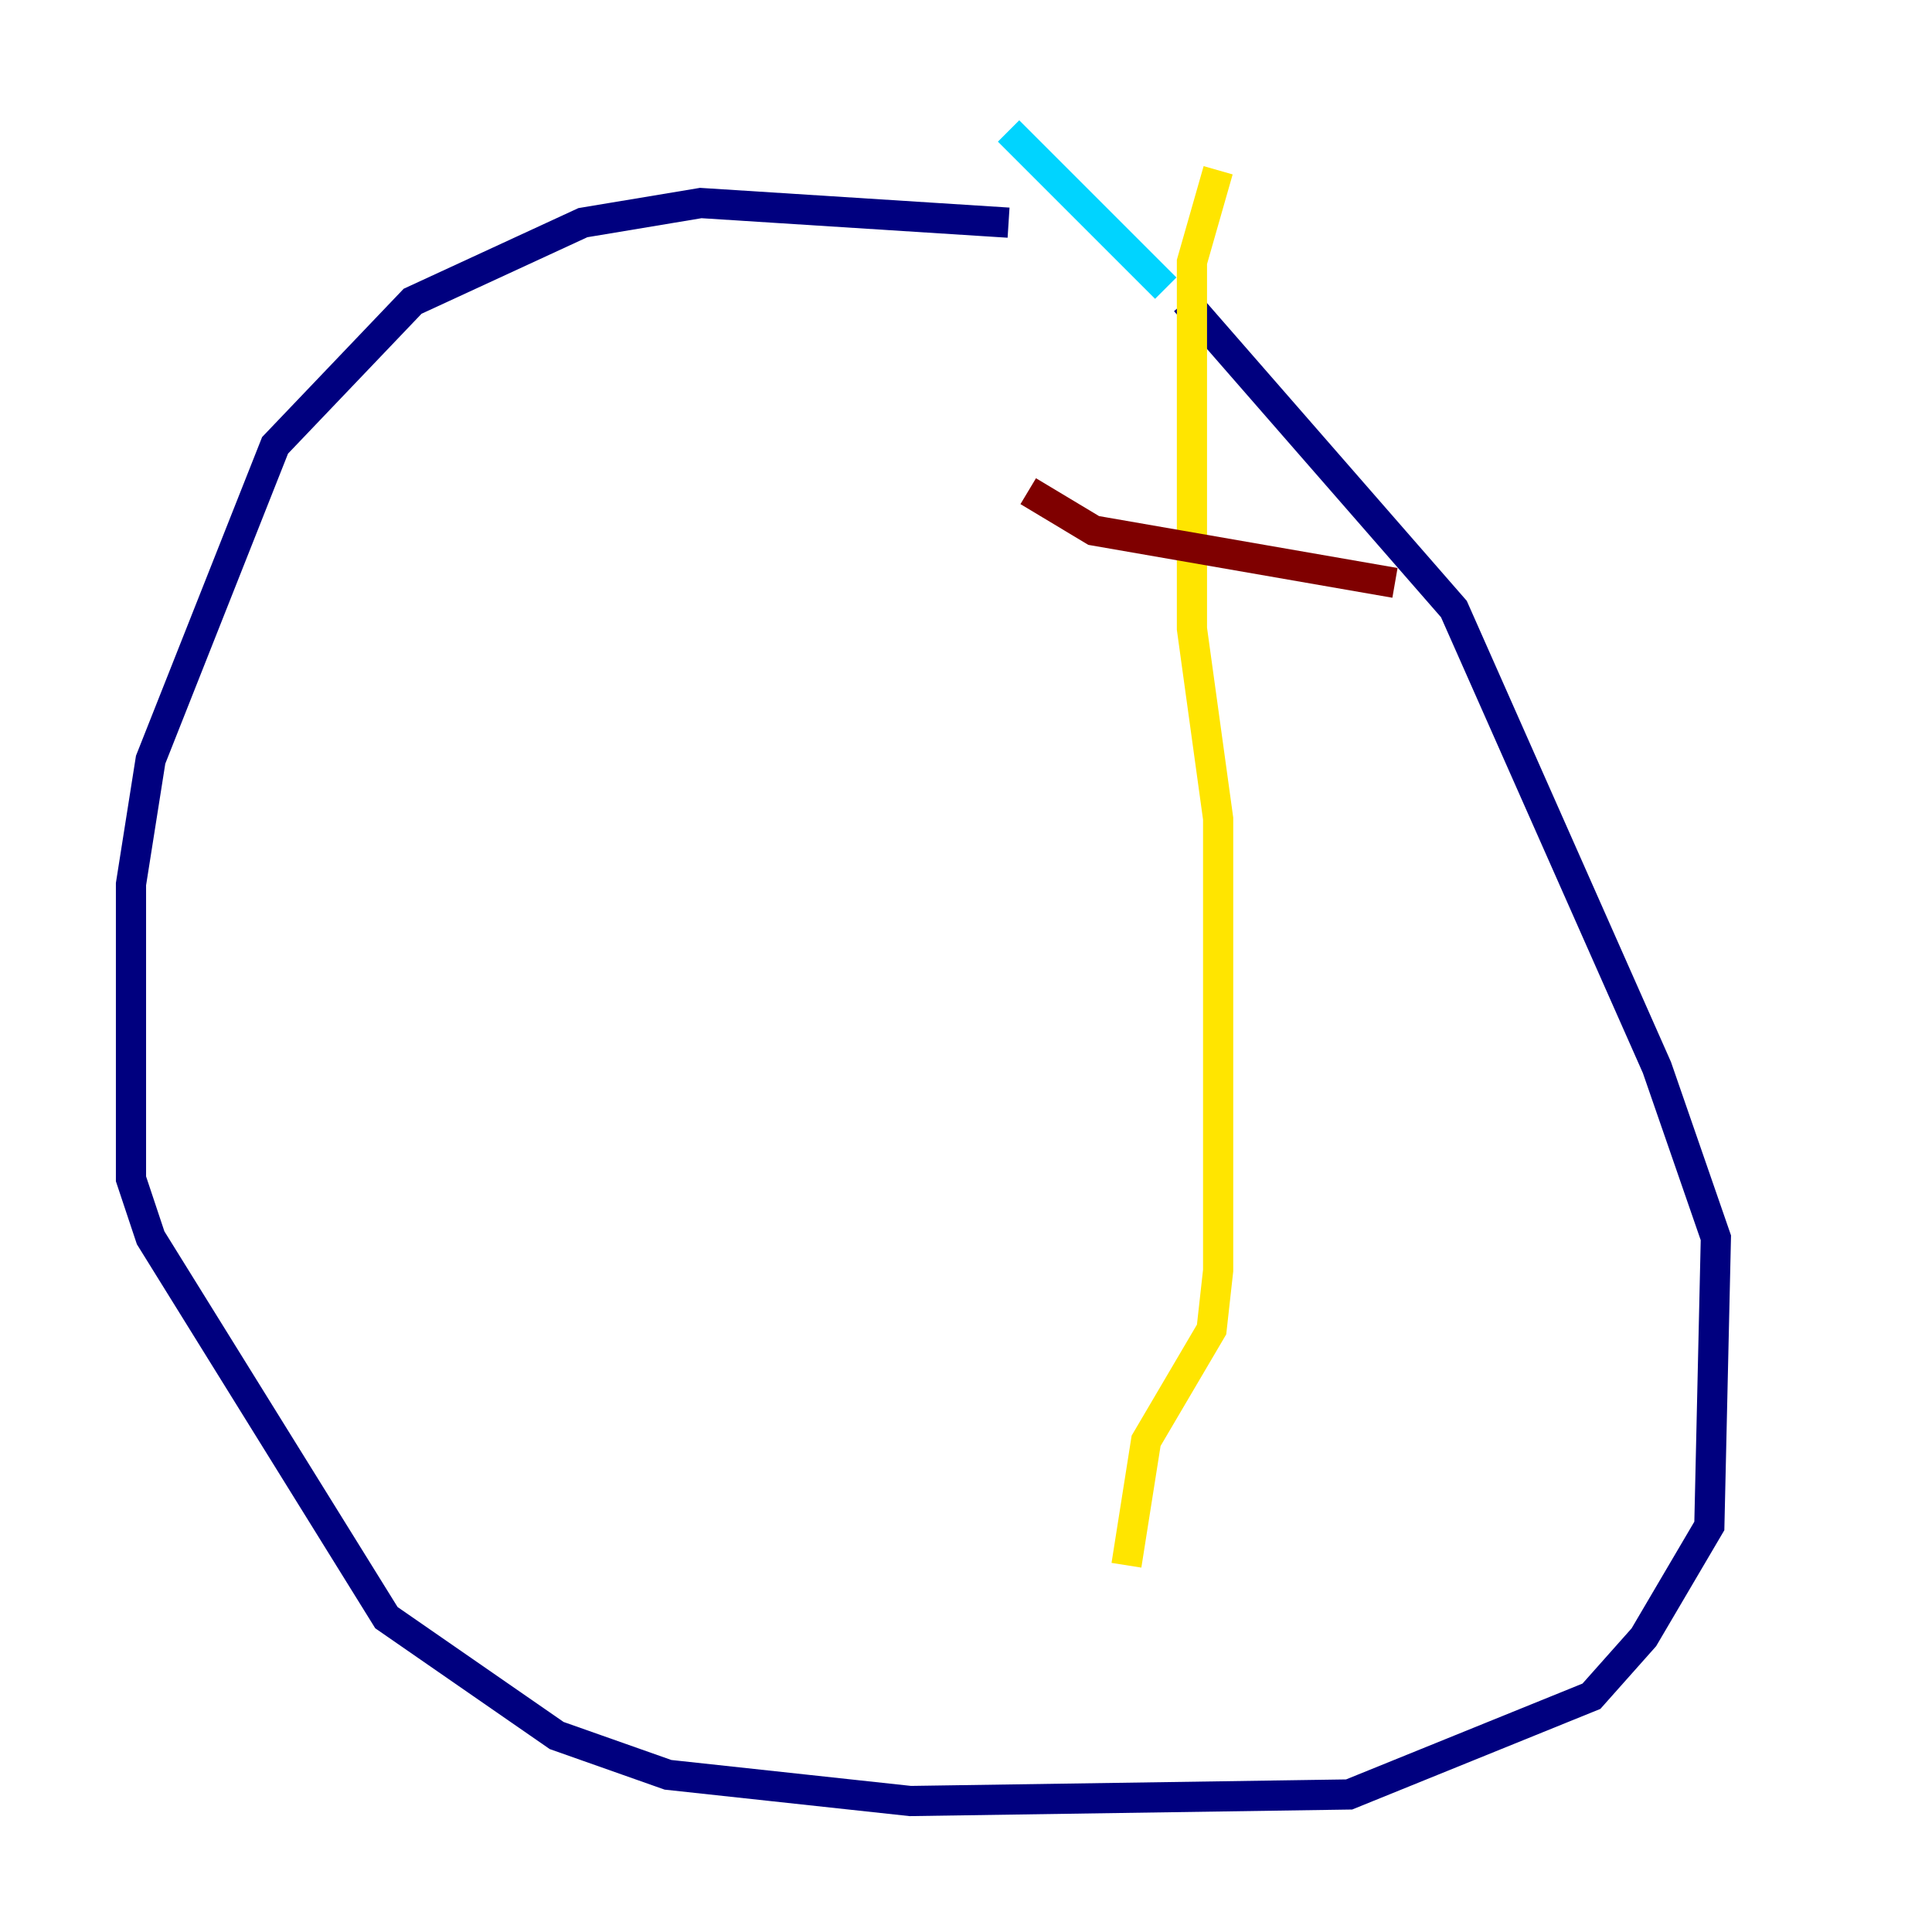 <?xml version="1.0" encoding="utf-8" ?>
<svg baseProfile="tiny" height="128" version="1.2" viewBox="0,0,128,128" width="128" xmlns="http://www.w3.org/2000/svg" xmlns:ev="http://www.w3.org/2001/xml-events" xmlns:xlink="http://www.w3.org/1999/xlink"><defs /><polyline fill="none" points="66.82,14.752 46.427,13.451 38.617,14.752 27.336,19.959 18.224,29.505 9.98,50.332 8.678,58.576 8.678,78.102 9.98,82.007 25.6,107.173 36.881,114.983 44.258,117.586 60.312,119.322 89.383,118.888 105.437,112.38 108.909,108.475 113.248,101.098 113.681,82.007 109.776,70.725 96.325,40.352 78.536,19.959" stroke="#00007f" stroke-width="2" /><polyline fill="none" points="77.234,19.091 66.82,8.678" stroke="#00d4ff" stroke-width="2" /><polyline fill="none" points="80.705,11.281 78.969,17.356 78.969,41.654 80.705,54.237 80.705,84.176 80.271,88.081 75.932,95.458 74.63,103.702" stroke="#ffe500" stroke-width="2" /><polyline fill="none" points="68.122,32.542 72.461,35.146 92.42,38.617" stroke="#7f0000" stroke-width="2" /></svg>